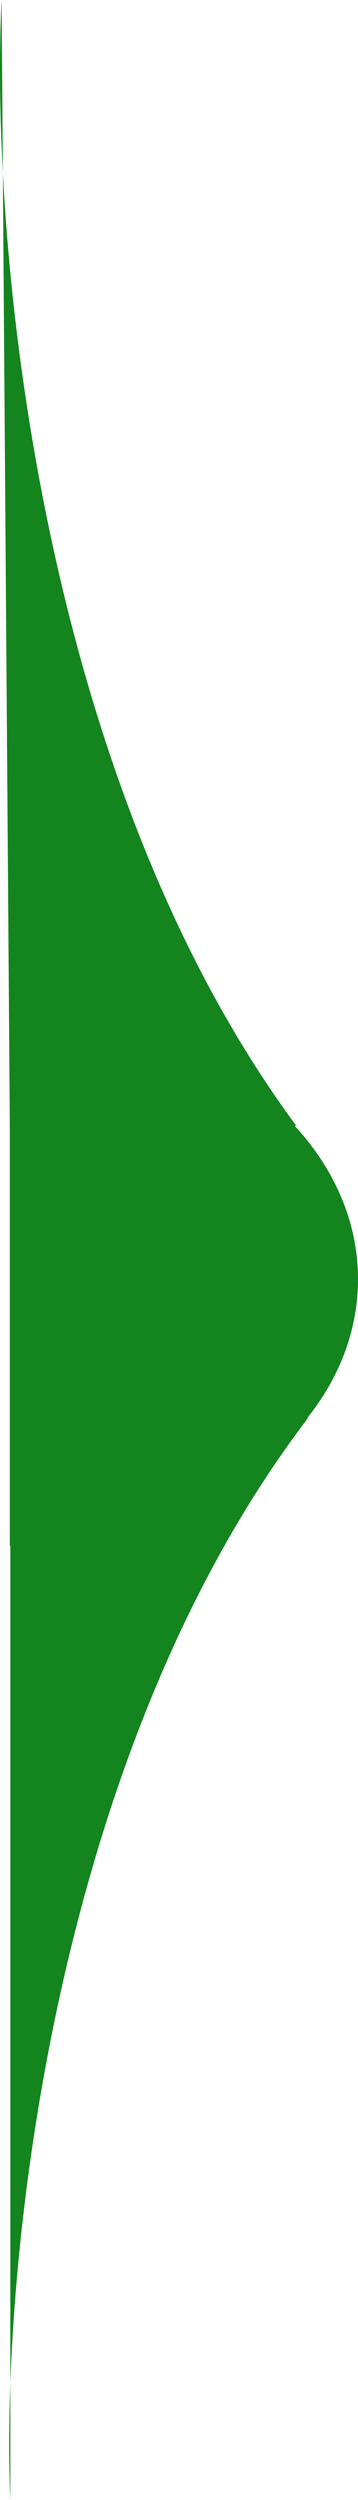 <svg width="98" height="684" viewBox="0 0 98 684" fill="none" xmlns="http://www.w3.org/2000/svg">
<path d="M2.684 277C2.684 340 2.684 356 2.684 356C2.684 356 2.684 371.5 2.684 423C55.325 423 98 390.317 98 350C98 309.683 55.325 277 2.684 277Z" fill="#13841E"/>
<path d="M2.833 652.022C2.392 664.251 2.441 675.059 2.833 684V652.022C5.332 582.682 23.569 467.635 84.305 388H2.833V652.022Z" fill="#13841E"/>
<path d="M0.781 47.326C-0.199 28.758 -0.189 12.6 0.436 0L0.781 47.326C4.632 120.265 23.776 230.384 81.095 308H2.684L0.781 47.326Z" fill="#13841E"/>
</svg>
